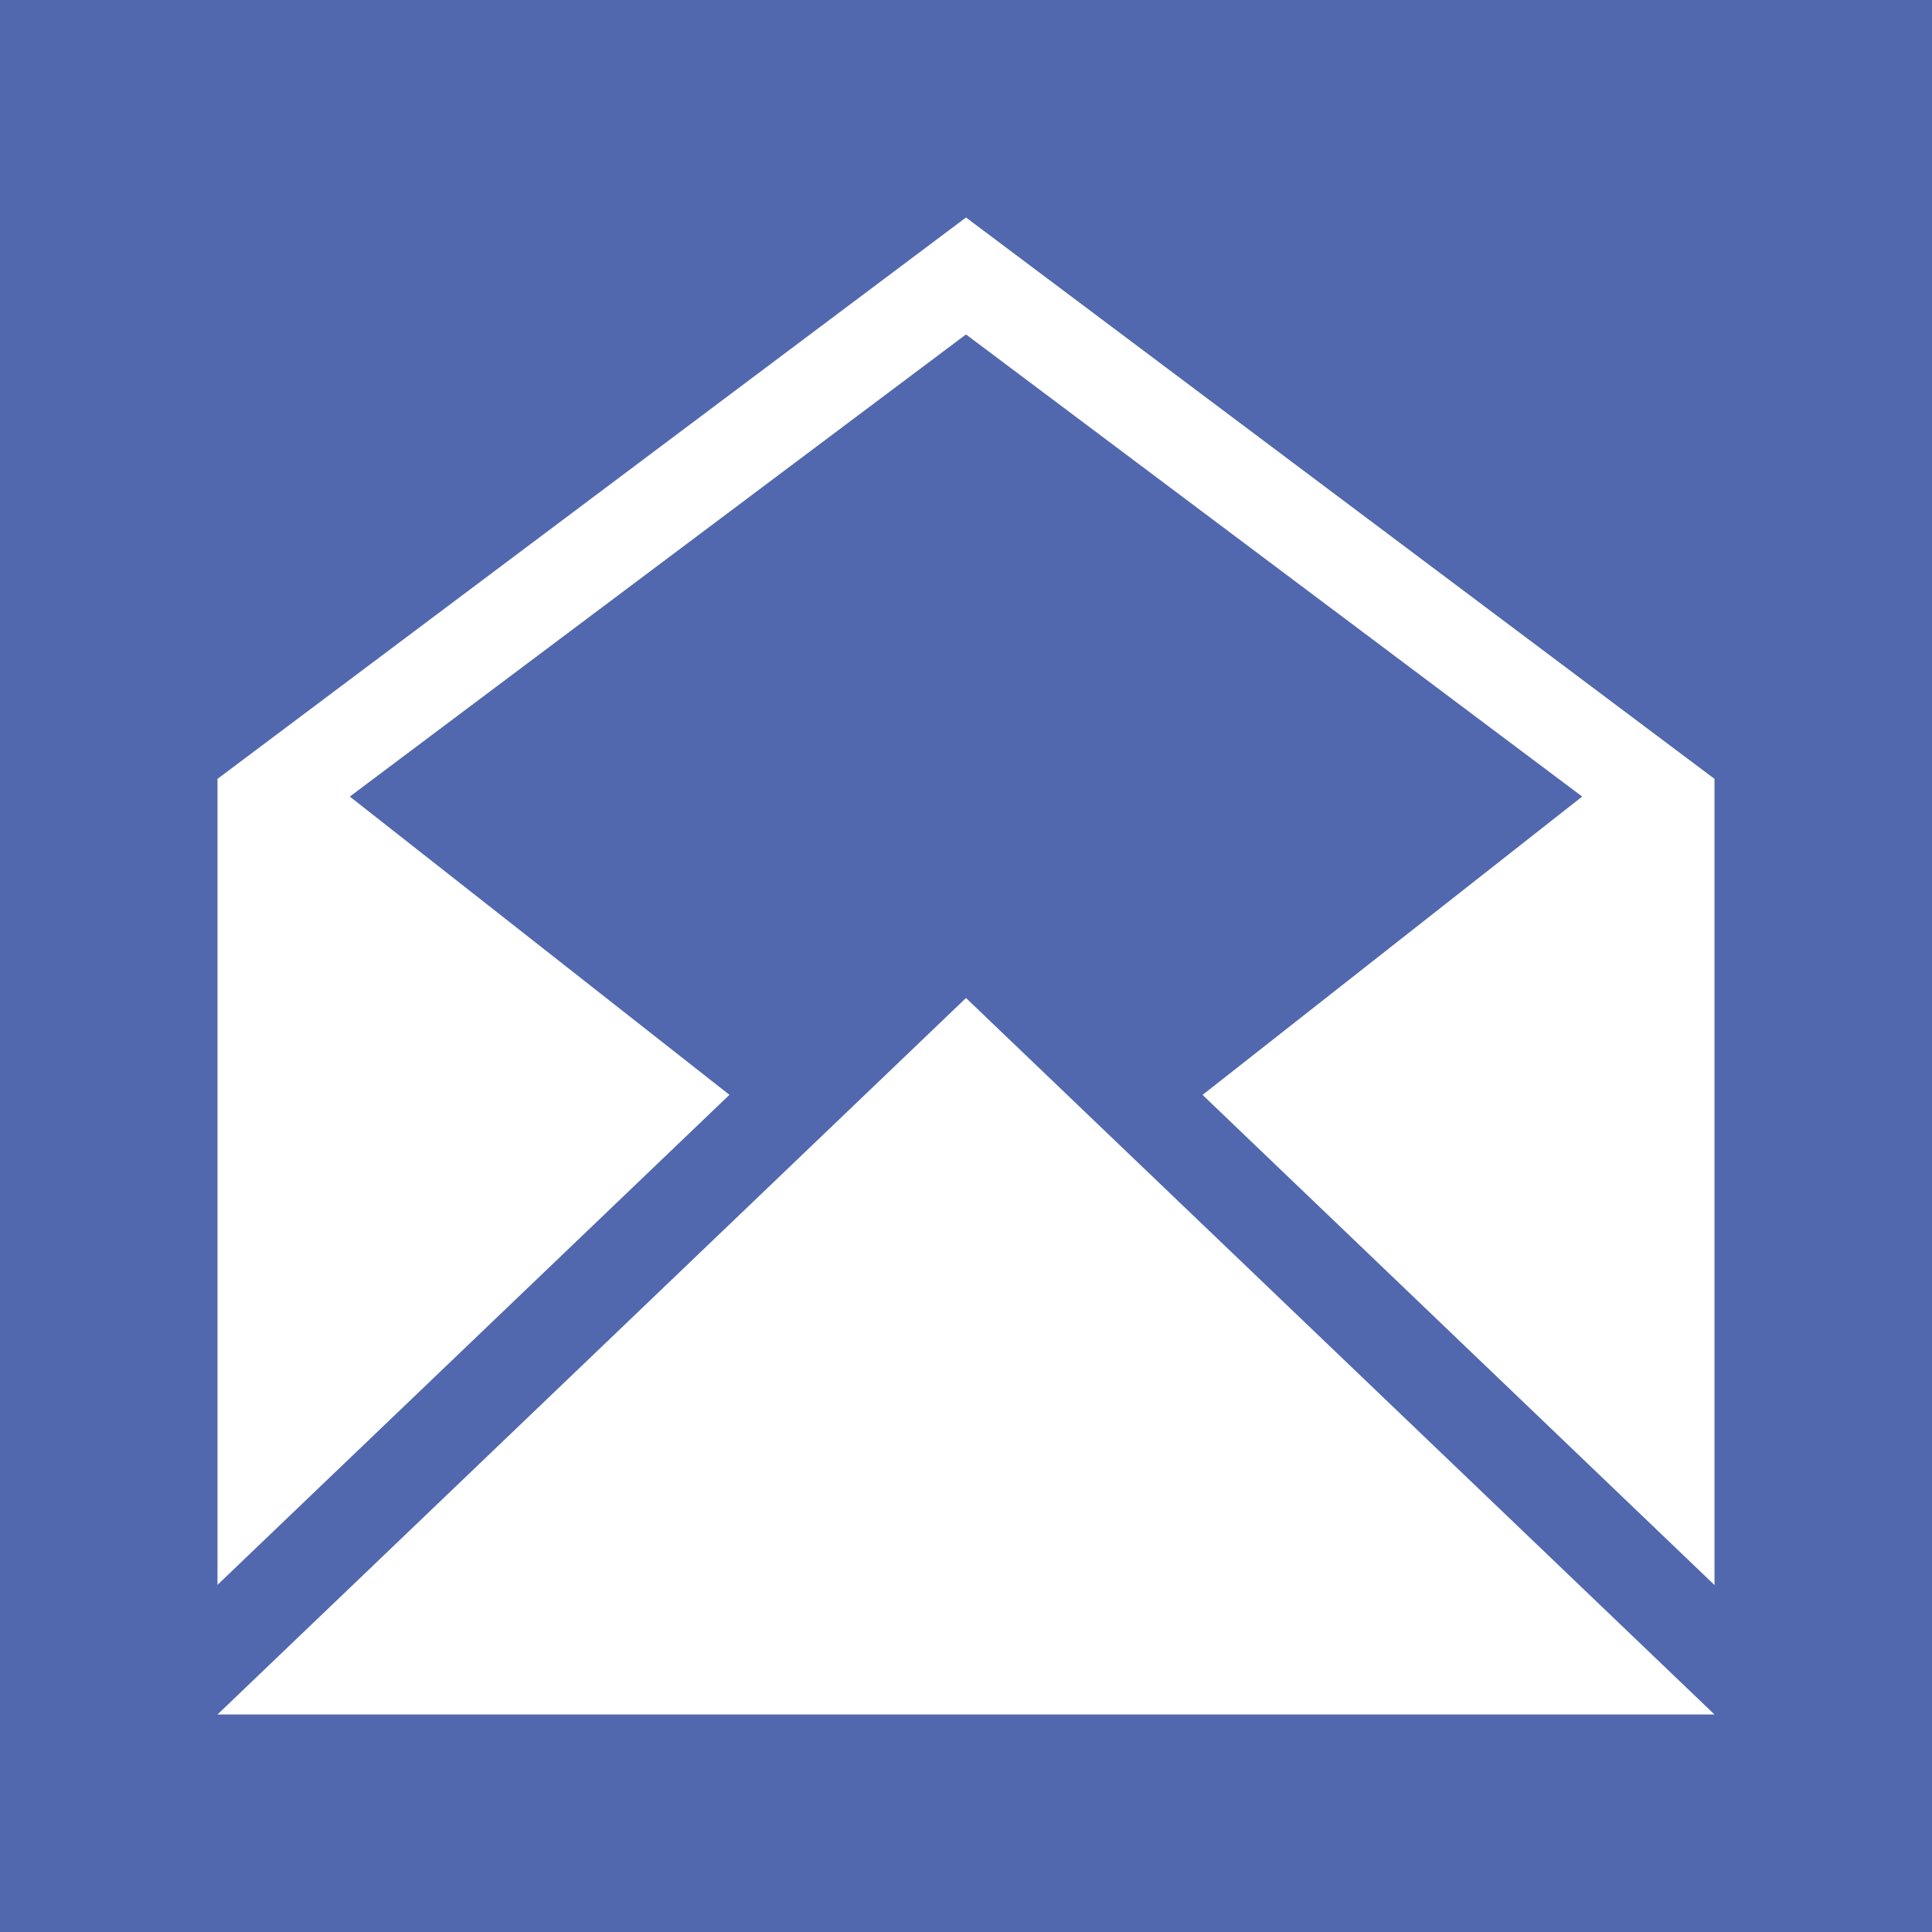 <svg id="Layer_1" data-name="Layer 1" xmlns="http://www.w3.org/2000/svg" viewBox="0 0 512 512"><title>open-email</title><rect width="512" height="512" fill="#5168ae"/><path d="M256,264.48,454.36,454.36H57.64Zm0-206.84L57.64,206.41V420L193.31,290.14,92.7,211.1,256,88.63,419.3,211.1,318.69,290.16,454.36,420.05V206.41Zm0,0" fill="#fff"/></svg>